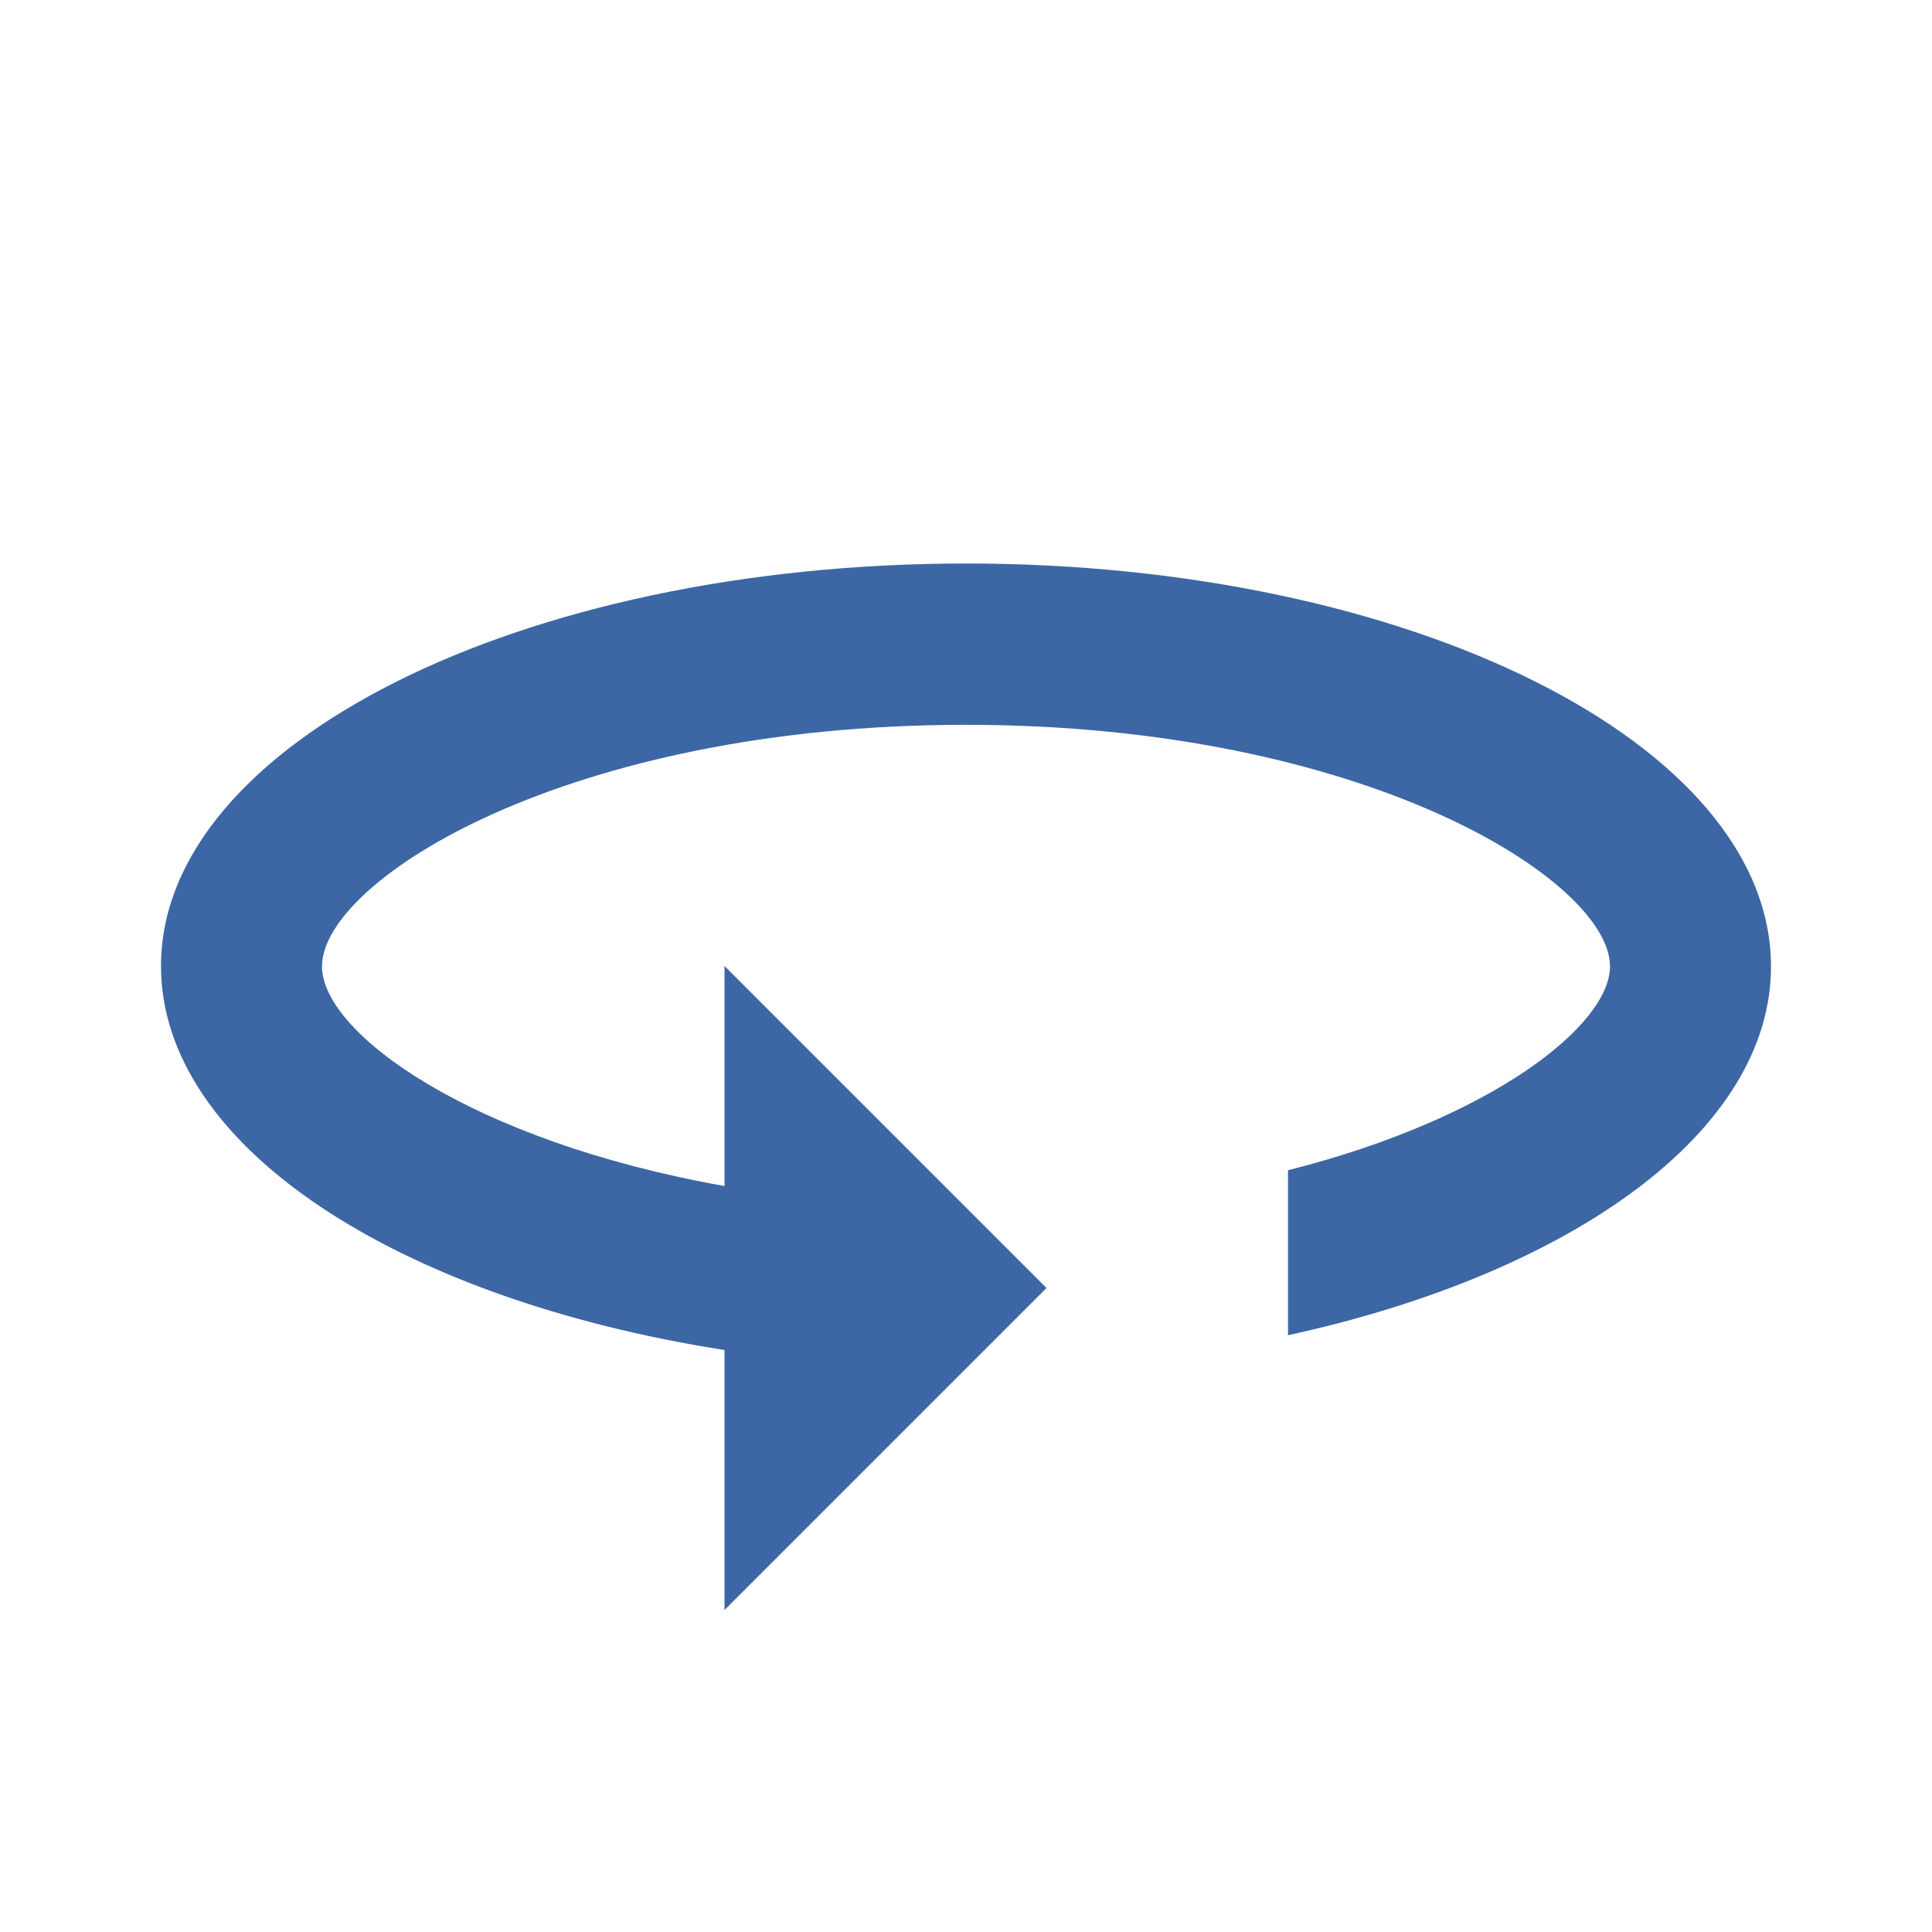 <svg id="_360_black_24dp" data-name="360_black_24dp" xmlns="http://www.w3.org/2000/svg" width="18" height="18" viewBox="0 0 18 18">
  <path id="Path_39401" data-name="Path 39401" d="M0,0H18V18H0Z" fill="none"/>
  <path id="Path_39402" data-name="Path 39402" d="M9.5,7C5.36,7,2,8.68,2,10.75c0,1.68,2.2,3.1,5.25,3.578V16.75l3-3-3-3V12.8c-2.363-.42-3.75-1.425-3.75-2.047,0-.8,2.28-2.25,6-2.25s6,1.455,6,2.25c0,.547-1.095,1.418-3,1.9v1.537c2.648-.577,4.5-1.9,4.5-3.435C17,8.68,13.64,7,9.5,7Z" transform="translate(-0.5 -1.75)" fill="#3c67a4"/>
</svg>
